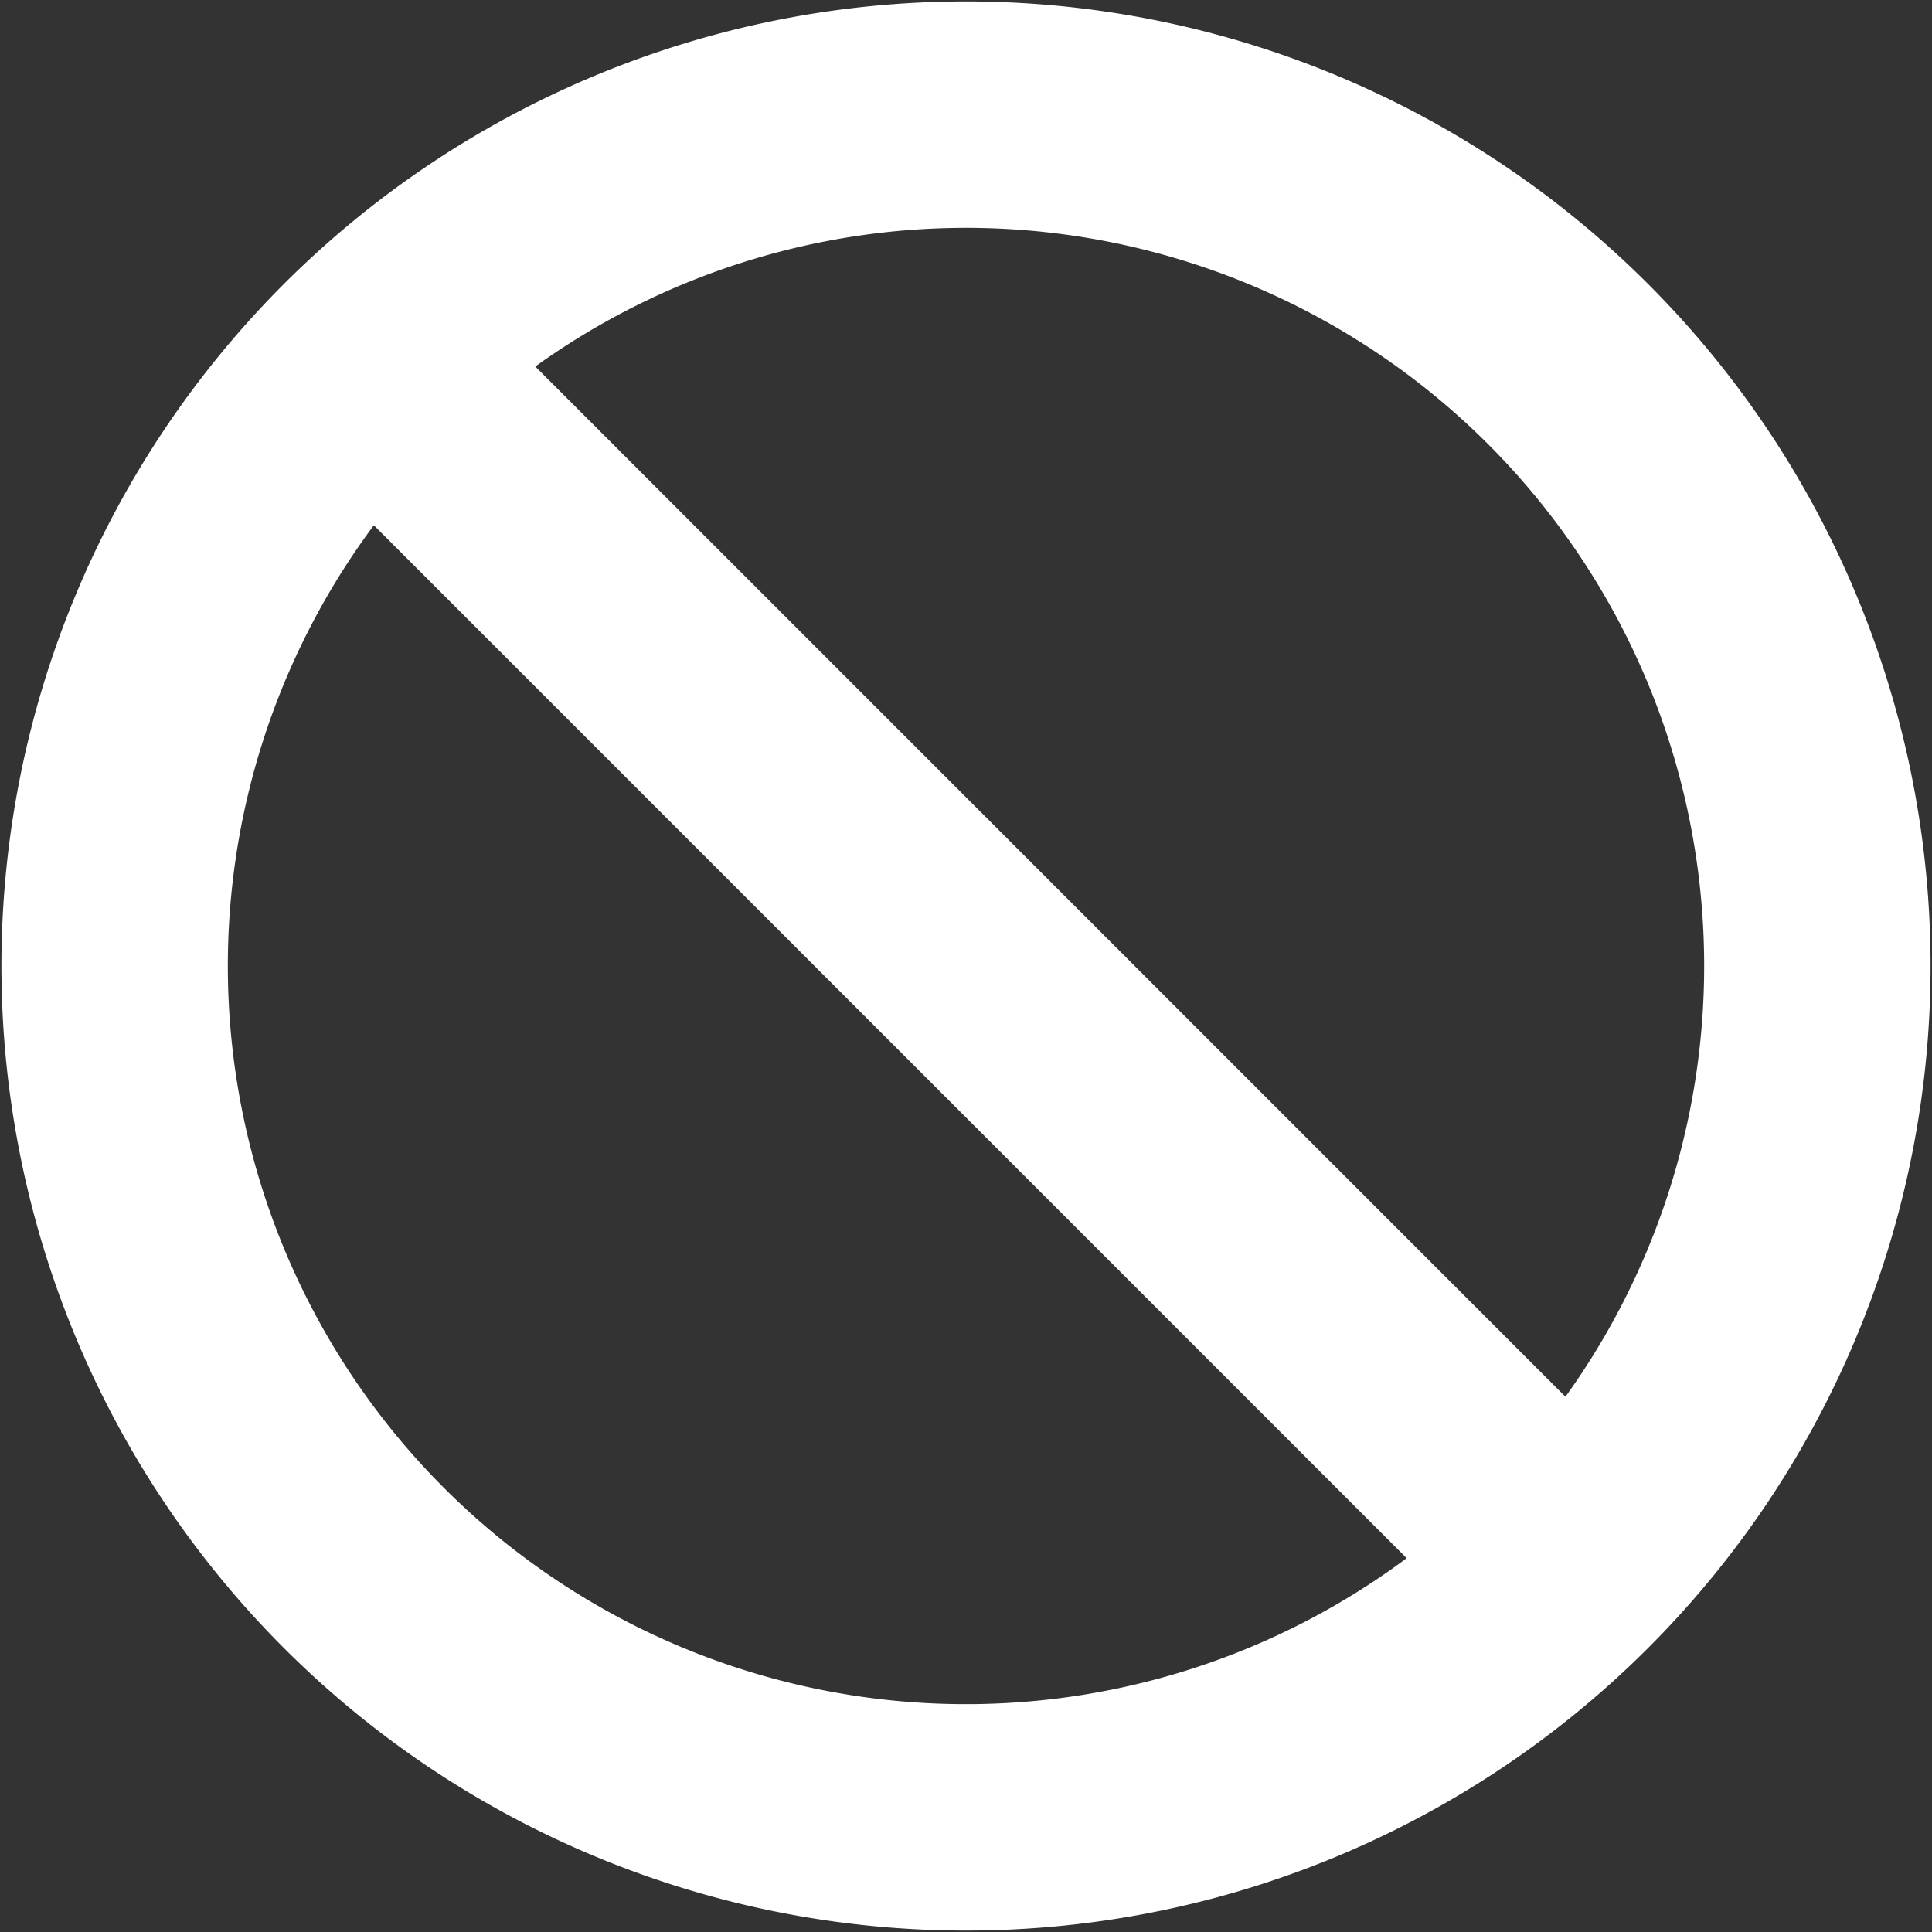 <svg xmlns="http://www.w3.org/2000/svg" viewBox="0 0 256 256">
  <rect x="0" y="0" width="256" height="256" fill="#333333" stroke="none"/>
  <defs>
    <style>
      .cls-1{fill:none;stroke:#fff;stroke-miterlimit:10;stroke-width:30px}
    </style>
  </defs>
  <g id="Блок">
    <path fill="#fff" class="cls-1" d="M240.81 128A112.81 112.81 0 1 1 128 15.19 112.81 112.81 0 0 1 240.81 128zM48.81 47.66l159.51 159.52"/>
  </g>
</svg>